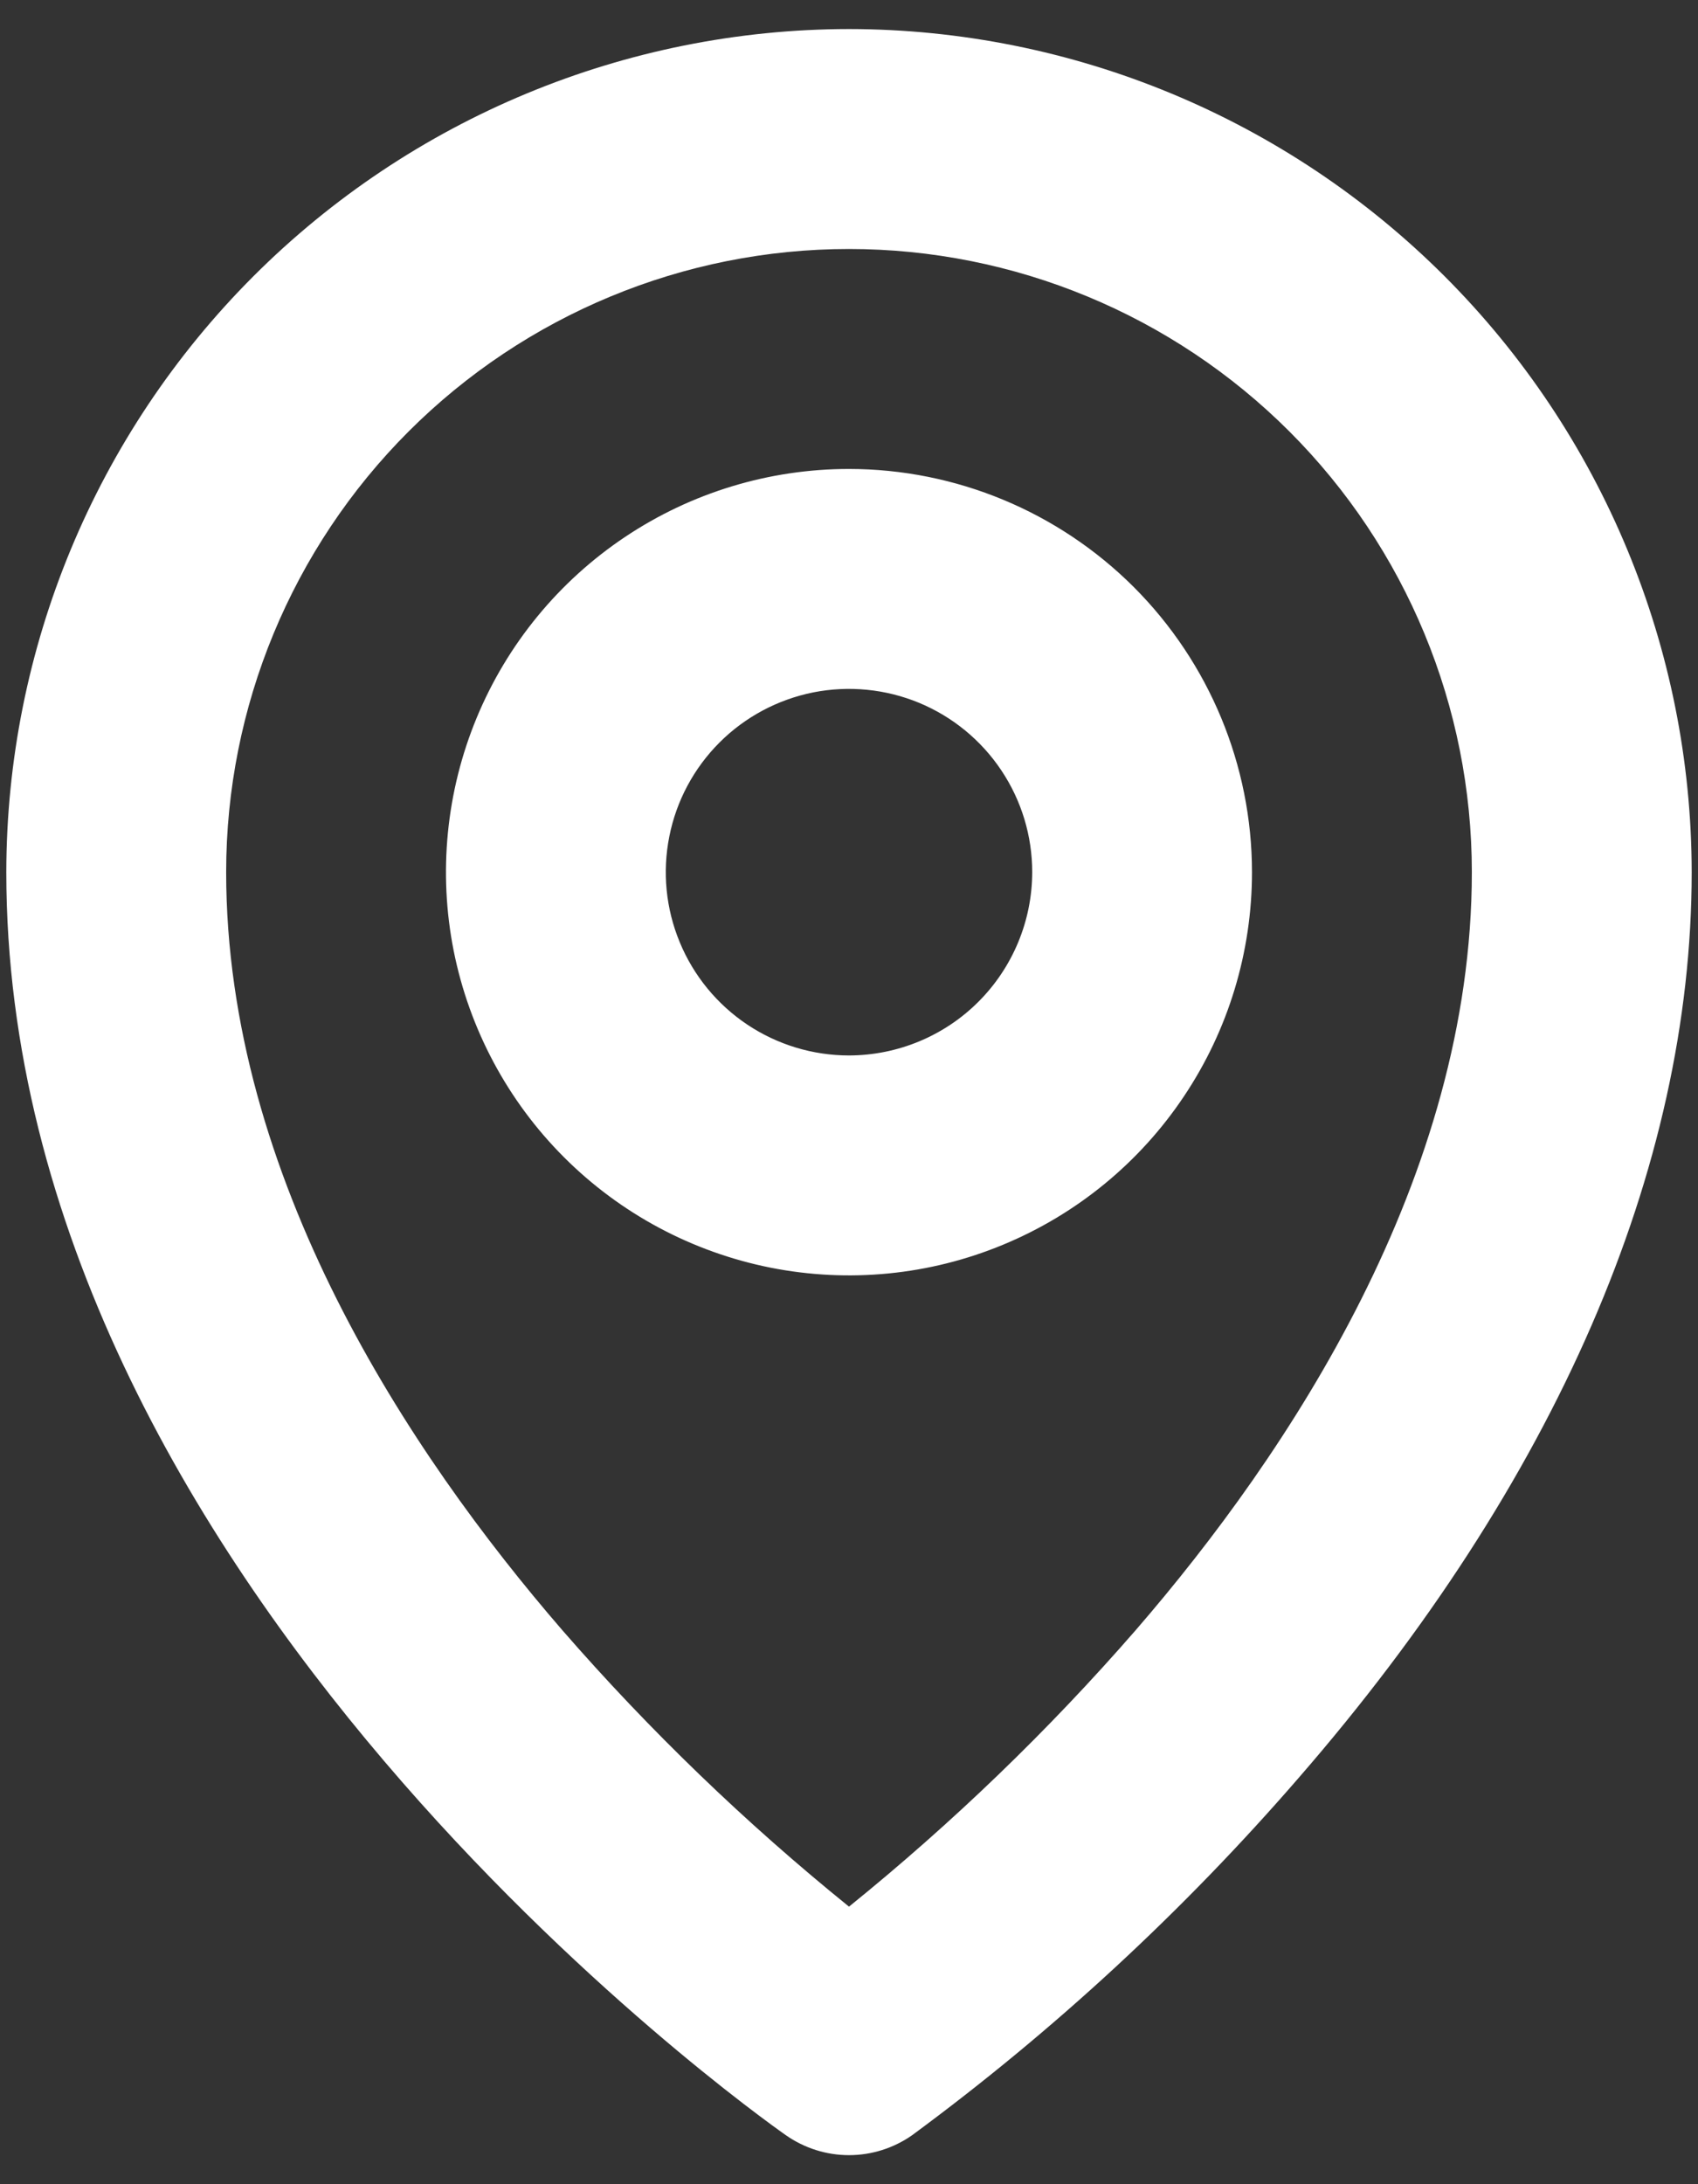 <svg width="21" height="27" viewBox="0 0 21 27" fill="none" xmlns="http://www.w3.org/2000/svg">
<rect x="0" y="0" width="21" height="27" fill="#333333" stroke="none"/>
<path d="M10.5 5.797C9.514 5.797 8.551 6.089 7.731 6.637C6.911 7.185 6.272 7.963 5.895 8.874C5.518 9.785 5.419 10.787 5.611 11.754C5.804 12.72 6.278 13.609 6.976 14.306C7.673 15.003 8.561 15.477 9.528 15.67C10.495 15.862 11.497 15.764 12.407 15.386C13.318 15.009 14.097 14.37 14.644 13.55C15.192 12.731 15.484 11.767 15.484 10.781C15.483 9.46 14.957 8.193 14.023 7.258C13.088 6.324 11.822 5.798 10.5 5.797ZM10.5 13.047C10.052 13.047 9.614 12.914 9.241 12.665C8.869 12.416 8.578 12.062 8.407 11.648C8.235 11.234 8.19 10.779 8.278 10.339C8.365 9.9 8.581 9.496 8.898 9.179C9.215 8.862 9.619 8.647 10.058 8.559C10.498 8.472 10.953 8.517 11.367 8.688C11.781 8.86 12.135 9.15 12.384 9.523C12.633 9.895 12.766 10.333 12.766 10.781C12.765 11.382 12.526 11.958 12.101 12.383C11.677 12.807 11.101 13.046 10.5 13.047ZM10.5 0.359C7.737 0.362 5.088 1.462 3.134 3.415C1.18 5.369 0.081 8.018 0.078 10.781C0.078 19.544 9.327 26.119 9.72 26.395C9.949 26.555 10.221 26.641 10.5 26.641C10.779 26.641 11.051 26.555 11.28 26.395C13.031 25.105 14.633 23.625 16.057 21.982C19.24 18.322 20.922 14.449 20.922 10.781C20.919 8.018 19.82 5.369 17.866 3.415C15.912 1.462 13.263 0.362 10.5 0.359ZM14.046 20.151C12.966 21.392 11.779 22.535 10.5 23.569C9.221 22.535 8.034 21.392 6.954 20.151C5.058 17.959 2.797 14.555 2.797 10.781C2.797 8.738 3.608 6.779 5.053 5.334C6.498 3.89 8.457 3.078 10.5 3.078C12.543 3.078 14.502 3.89 15.947 5.334C17.392 6.779 18.203 8.738 18.203 10.781C18.203 14.555 15.943 17.959 14.046 20.151Z" fill="white"/>
</svg>
